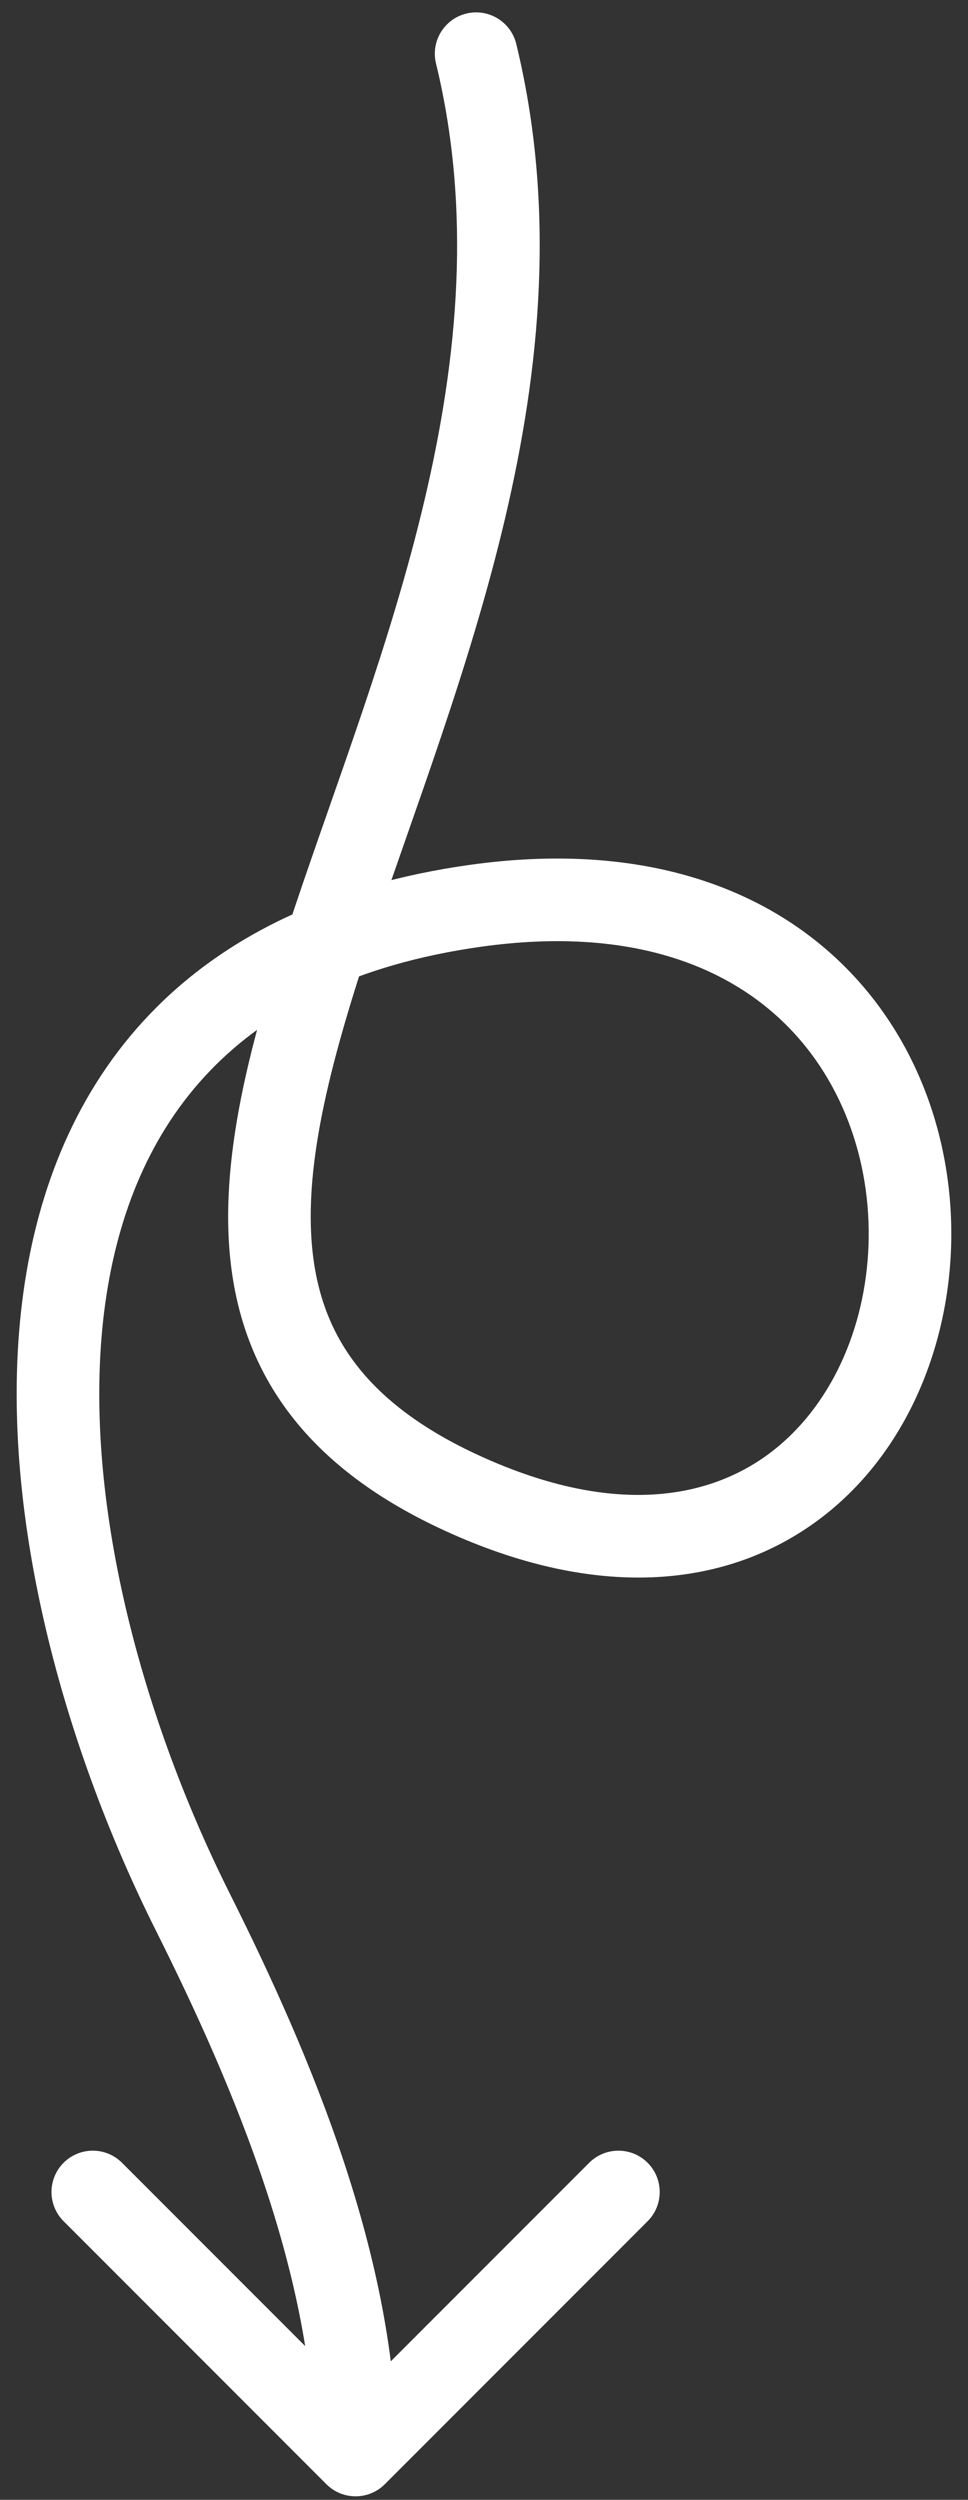 <svg xmlns="http://www.w3.org/2000/svg" width="31" height="80" viewBox="0 0 31 80" fill="none">
  <rect x="0" y="0" width="31" height="80" fill="#333333" stroke="none"/>
  <path d="M16.533 1.406C16.36 0.697 15.645 0.261 14.935 0.434C14.226 0.606 13.79 1.322 13.963 2.031L16.533 1.406ZM15.247 28.985L15.065 27.675L15.247 28.985ZM10.453 79.5C10.97 80.016 11.807 80.016 12.323 79.5L20.74 71.083C21.256 70.567 21.256 69.73 20.74 69.213C20.223 68.697 19.386 68.697 18.869 69.213L11.388 76.694L3.907 69.213C3.39 68.697 2.553 68.697 2.037 69.213C1.52 69.73 1.52 70.567 2.037 71.083L10.453 79.5ZM6.175 61.189L7.358 60.596L6.175 61.189ZM13.963 2.031C15.103 6.719 14.678 11.41 13.598 15.994C12.509 20.613 10.801 24.97 9.405 29.139C8.044 33.203 6.948 37.172 7.417 40.645C7.657 42.425 8.309 44.087 9.528 45.558C10.739 47.019 12.454 48.227 14.728 49.199L15.768 46.767C13.775 45.915 12.442 44.929 11.565 43.87C10.696 42.822 10.22 41.638 10.038 40.291C9.662 37.506 10.537 34.088 11.913 29.979C13.254 25.976 15.047 21.377 16.172 16.6C17.306 11.789 17.807 6.645 16.533 1.406L13.963 2.031ZM14.728 49.199C19.319 51.163 23.2 50.76 26.01 48.785C28.765 46.85 30.244 43.575 30.442 40.258C30.641 36.932 29.564 33.392 26.982 30.863C24.369 28.304 20.375 26.935 15.065 27.675L15.43 30.294C20.086 29.646 23.209 30.87 25.131 32.753C27.084 34.666 27.962 37.417 27.802 40.101C27.641 42.793 26.45 45.244 24.49 46.621C22.586 47.959 19.709 48.453 15.768 46.767L14.728 49.199ZM15.065 27.675C10.544 28.305 7.171 29.984 4.81 32.443C2.456 34.896 1.211 38.018 0.749 41.361C-0.168 47.997 1.96 55.73 4.993 61.782L7.358 60.596C4.457 54.81 2.552 47.634 3.369 41.724C3.774 38.794 4.838 36.234 6.719 34.275C8.593 32.322 11.381 30.858 15.43 30.294L15.065 27.675ZM4.993 61.782C7.582 66.946 10.066 72.968 10.066 78.565H12.711C12.711 72.298 9.963 65.793 7.358 60.596L4.993 61.782Z" fill="white"/>
</svg>